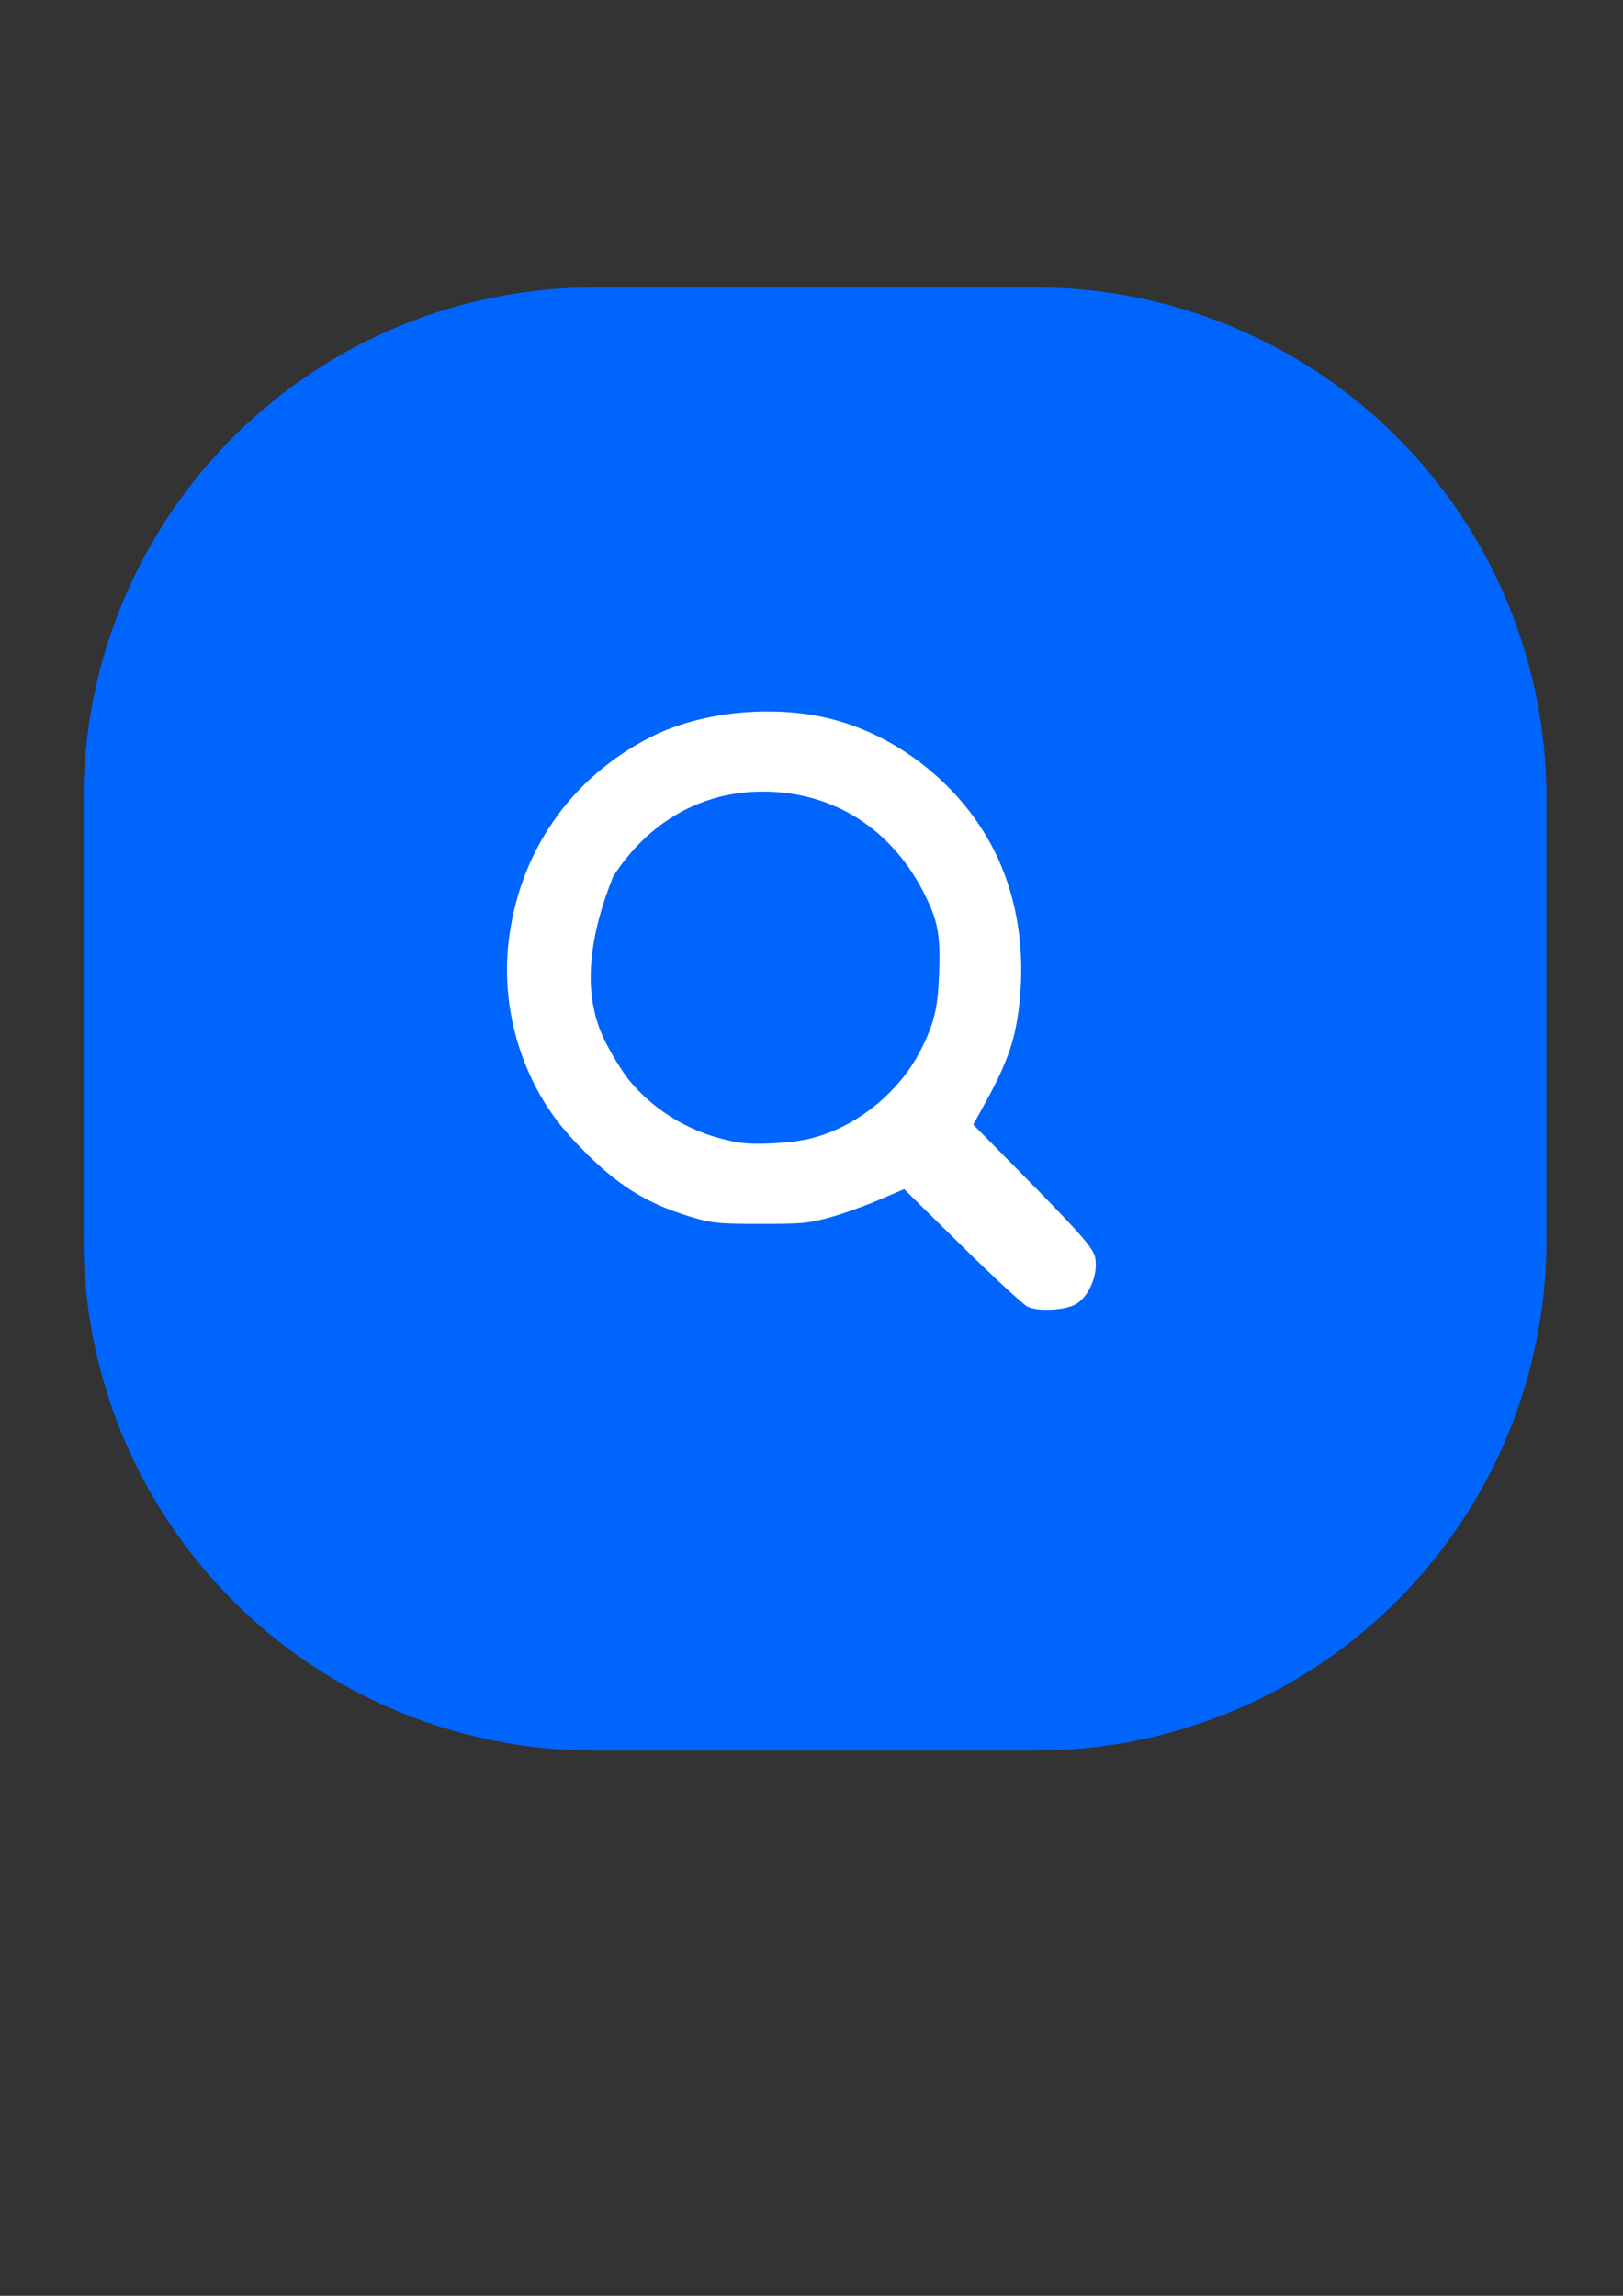 <?xml version="1.0" encoding="UTF-8" standalone="no"?>
<!-- Created with Inkscape (http://www.inkscape.org/) -->

<svg
   xmlns:dc="http://purl.org/dc/elements/1.1/"
   xmlns:cc="http://creativecommons.org/ns#"
   xmlns:rdf="http://www.w3.org/1999/02/22-rdf-syntax-ns#"
   xmlns:svg="http://www.w3.org/2000/svg"
   xmlns="http://www.w3.org/2000/svg"
   xmlns:sodipodi="http://sodipodi.sourceforge.net/DTD/sodipodi-0.dtd"
   xmlns:inkscape="http://www.inkscape.org/namespaces/inkscape"
   width="210mm"
   height="297mm"
   viewBox="0 0 210 297"
   version="1.1"
   id="svg8"
   inkscape:version="0.92.4 (5da689c313, 2019-01-14)"
   sodipodi:docname="search.svg">
  <rect x="0" y="0" width="210" height="297" fill="#333333" stroke="none"/>
  <defs
     id="defs2" />
  <sodipodi:namedview
     id="base"
     pagecolor="#ffffff"
     bordercolor="#666666"
     borderopacity="1.0"
     inkscape:pageopacity="0.0"
     inkscape:pageshadow="2"
     inkscape:zoom="0.7"
     inkscape:cx="315.01612"
     inkscape:cy="705.10481"
     inkscape:document-units="mm"
     inkscape:current-layer="layer1"
     showgrid="false"
     inkscape:window-width="1920"
     inkscape:window-height="1017"
     inkscape:window-x="-8"
     inkscape:window-y="-8"
     inkscape:window-maximized="1" />
  <g
     inkscape:label="Calque 1"
     inkscape:groupmode="layer"
     id="layer1">
    <rect
       style="opacity:1;vector-effect:none;fill:#0065fc;fill-opacity:1;fill-rule:evenodd;stroke:#0065fc;stroke-width:132.207;stroke-linecap:butt;stroke-linejoin:round;stroke-miterlimit:4;stroke-dasharray:none;stroke-dashoffset:190.578;stroke-opacity:1;paint-order:markers stroke fill"
       id="rect828"
       width="57.084"
       height="57.084"
       x="76.913"
       y="103.282" />
    <path
       style="opacity:1;fill:#ffffff;fill-opacity:1;stroke:#ffffff;stroke-width:0;stroke-linecap:round;stroke-linejoin:round;stroke-miterlimit:4;stroke-dasharray:none;stroke-dashoffset:0;stroke-opacity:1;paint-order:markers stroke fill"
       d="m 132.946,169.039 c -0.587,-0.3 -4.417,-3.844 -8.511,-7.876 l -7.444,-7.33 -3.378,1.442 c -1.858,0.793 -4.72,1.806 -6.361,2.25 -2.732,0.74 -3.471,0.808 -8.809,0.807 -5.008,-8.2e-4 -6.157,-0.093 -8.18,-0.656 -5.865,-1.632 -9.793,-3.915 -14.153,-8.225 -3.59,-3.55 -5.472,-6.086 -7.266,-9.792 -2.624,-5.422 -3.715,-11.683 -3.065,-17.586 1.294,-11.739 8.005,-21.459 18.471,-26.751 6.329,-3.2 15.412,-4.167 22.814,-2.429 8.271,1.943 15.948,7.621 20.473,15.14 3.524,5.857 5.082,13.038 4.47,20.6 -0.437,5.394 -1.438,8.471 -4.637,14.245 l -1.444,2.606 5.446,5.52 c 8.459,8.574 10.1,10.436 10.343,11.731 0.411,2.19 -0.877,5.142 -2.642,6.055 -1.456,0.753 -4.869,0.89 -6.127,0.247 z m -28.217,-21.72 c 5.94,-1.408 11.602,-5.925 14.416,-11.499 1.73,-3.428 2.201,-5.377 2.367,-9.808 0.183,-4.865 -0.116,-6.66 -1.637,-9.833 -4.215,-8.795 -11.885,-13.775 -21.215,-13.775 -7.886,0 -14.751,3.905 -19.331,10.994 -3.006,7.551 -4.168,15.024 -1.069,21.236 0.874,1.753 2.258,4.012 3.074,5.019 3.501,4.323 8.633,7.242 14.341,8.158 2.077,0.333 6.611,0.087 9.053,-0.492 z"
       id="path833"
       inkscape:connector-curvature="0"
       sodipodi:nodetypes="ccccccscssssssscccccccsssccccc" />
  </g>
</svg>
